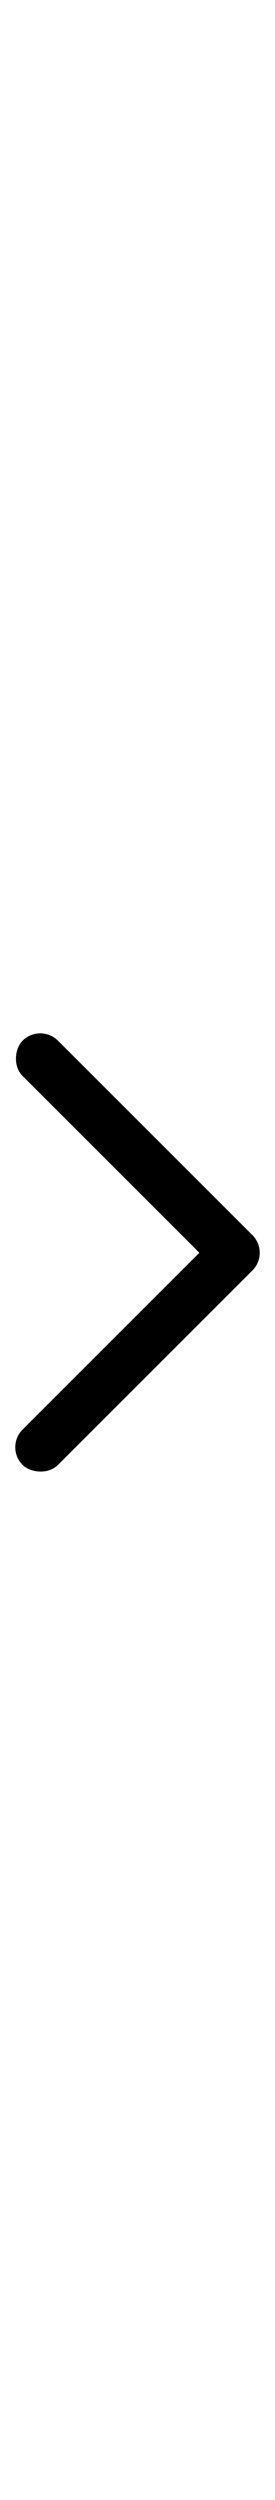 <svg xmlns="http://www.w3.org/2000/svg" height="100" viewBox="0 0 11 20"><g fill="currentcolor" transform="translate(5.5,10) rotate(180) translate(-5.5,-10)"><rect width="13" height="2" x="-1" y="12.778" rx="1" transform="rotate(45 5.5 13.778)"/><rect width="13" height="2" x="-1" y="5" rx="1" transform="rotate(135 5.5 6)"/></g></svg>